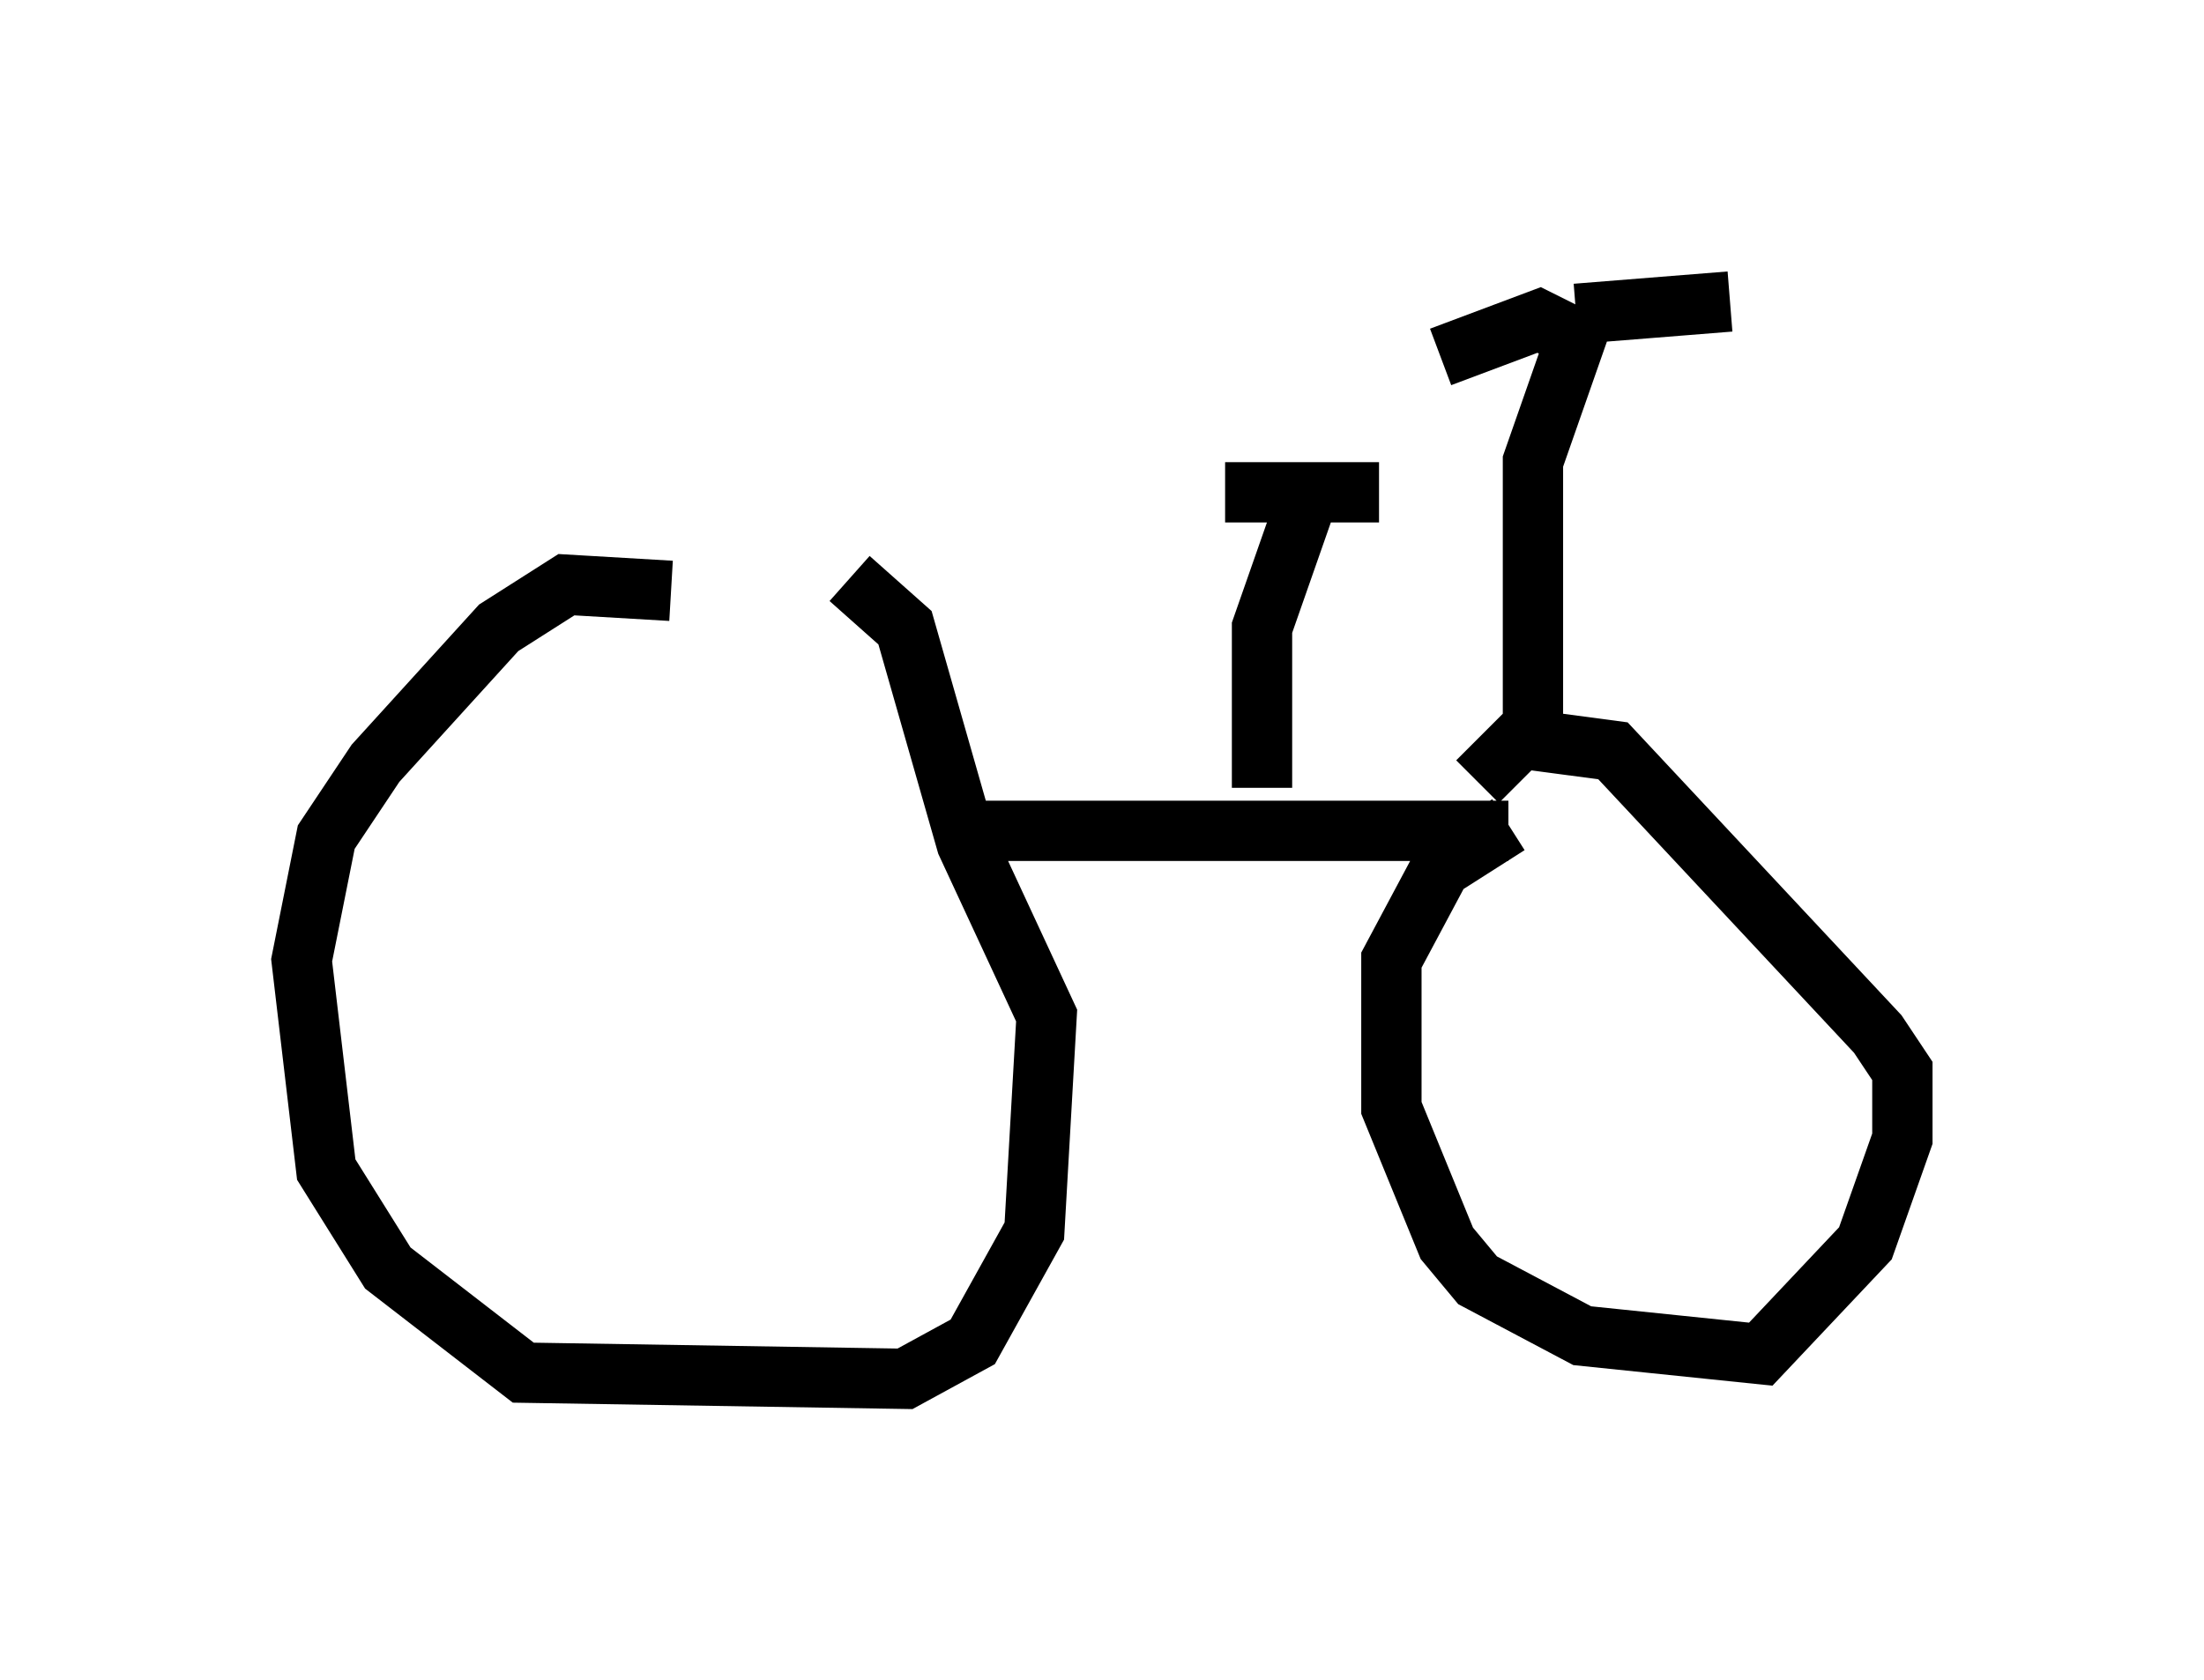 <?xml version="1.0" encoding="utf-8" ?>
<svg baseProfile="full" height="27.865" version="1.1" width="36.542" xmlns="http://www.w3.org/2000/svg" xmlns:ev="http://www.w3.org/2001/xml-events" xmlns:xlink="http://www.w3.org/1999/xlink"><defs /><rect fill="white" height="27.865" width="36.542" x="0" y="0" /><path d="M12.861, 10.513 m-1.735, -0.715 l-1.735, -0.102 -1.123, 0.715 l-2.042, 2.246 -0.817, 1.225 l-0.408, 2.042 0.408, 3.471 l1.021, 1.633 2.246, 1.735 l6.329, 0.102 1.123, -0.613 l1.021, -1.838 0.204, -3.573 l-1.327, -2.858 -1.021, -3.573 l-0.919, -0.817 m2.246, 4.185 l8.677, 0.0 m0.0, -0.102 l-1.123, 0.715 -0.817, 1.531 l0.0, 2.45 0.919, 2.246 l0.51, 0.613 1.735, 0.919 l2.96, 0.306 1.735, -1.838 l0.613, -1.735 0.0, -1.123 l-0.408, -0.613 -4.39, -4.696 l-1.531, -0.204 -0.715, 0.715 m-3.573, 0.102 l0.0, -2.654 0.715, -2.042 m-1.327, -0.204 l2.552, 0.0 m2.552, 3.675 l0.0, -4.185 0.715, -2.042 l-0.613, -0.306 -1.633, 0.613 m2.246, -0.715 l2.552, -0.204 " fill="none" stroke="black" stroke-width="1" /></svg>